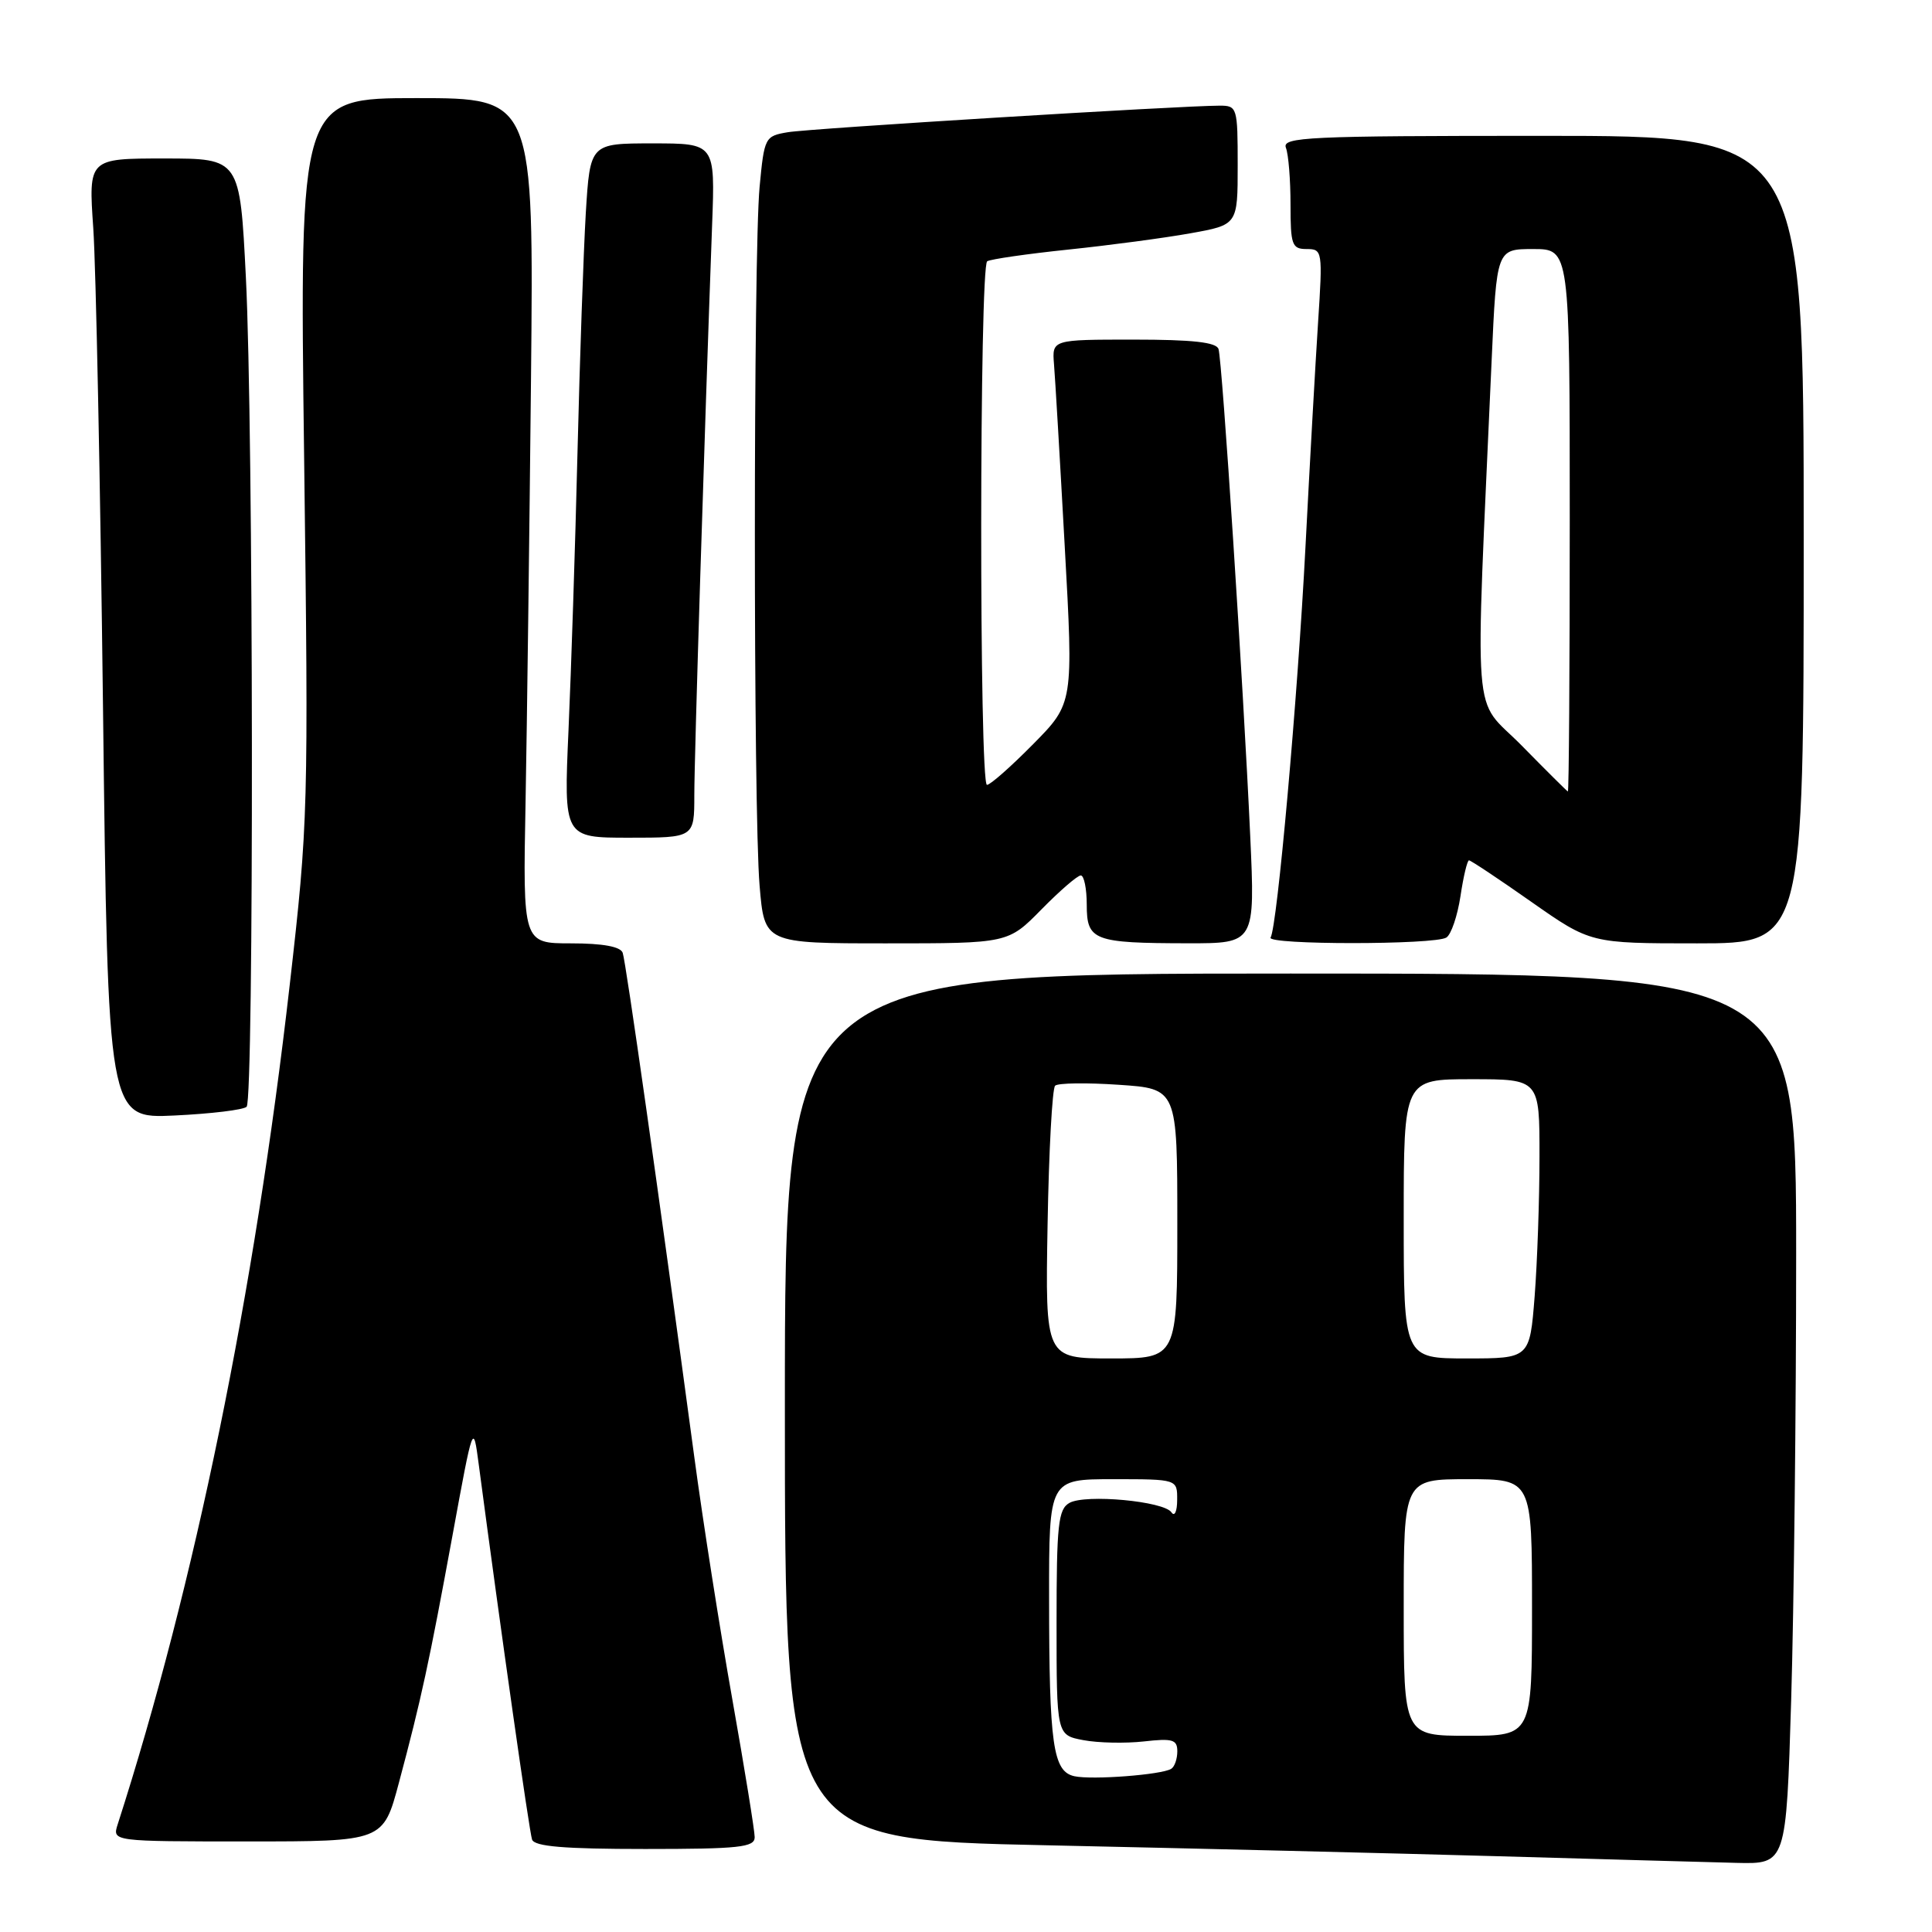 <?xml version="1.0" encoding="UTF-8" standalone="no"?>
<!DOCTYPE svg PUBLIC "-//W3C//DTD SVG 1.1//EN" "http://www.w3.org/Graphics/SVG/1.1/DTD/svg11.dtd" >
<svg xmlns="http://www.w3.org/2000/svg" xmlns:xlink="http://www.w3.org/1999/xlink" version="1.1" viewBox="0 0 256 256">
 <g >
 <path fill="currentColor"
d=" M 237.34 225.25 C 237.70 213.29 238.00 186.74 238.00 166.25 C 238.00 129.00 238.00 129.00 171.00 129.00 C 104.00 129.00 104.00 129.00 104.00 186.38 C 104.00 243.77 104.00 243.77 138.75 244.51 C 157.86 244.92 184.75 245.57 198.50 245.96 C 212.25 246.35 226.47 246.75 230.09 246.84 C 236.68 247.00 236.68 247.00 237.34 225.25 Z  M 100.00 243.44 C 100.00 242.59 98.67 234.38 97.04 225.19 C 95.41 216.01 93.13 201.53 91.99 193.00 C 87.29 158.10 82.93 127.42 82.51 126.25 C 82.22 125.43 79.88 125.00 75.67 125.00 C 69.28 125.00 69.28 125.00 69.64 106.25 C 69.83 95.94 70.15 70.74 70.36 50.25 C 70.73 13.00 70.73 13.00 55.21 13.00 C 39.69 13.00 39.69 13.00 40.30 60.75 C 40.89 107.30 40.84 109.05 38.39 130.50 C 33.74 171.29 25.79 210.08 15.59 241.75 C 14.87 244.00 14.87 244.00 32.82 244.00 C 50.78 244.00 50.78 244.00 52.85 236.25 C 55.83 225.11 56.86 220.32 59.95 203.50 C 62.70 188.50 62.70 188.50 63.43 194.00 C 66.37 216.22 70.14 242.71 70.50 243.75 C 70.82 244.67 74.74 245.00 85.47 245.00 C 97.95 245.00 100.00 244.78 100.00 243.44 Z  M 32.68 146.65 C 33.66 145.67 33.59 56.59 32.58 36.75 C 31.79 21.00 31.79 21.00 21.76 21.00 C 11.72 21.00 11.72 21.00 12.36 30.25 C 12.71 35.34 13.29 63.96 13.65 93.87 C 14.30 148.23 14.30 148.23 23.13 147.81 C 27.98 147.58 32.28 147.06 32.68 146.65 Z  M 138.00 120.50 C 140.43 118.03 142.77 116.00 143.21 116.00 C 143.64 116.00 144.00 117.75 144.00 119.88 C 144.00 124.63 144.89 124.97 157.40 124.99 C 166.31 125.00 166.31 125.00 165.66 110.75 C 164.75 90.83 161.95 47.76 161.46 46.25 C 161.18 45.35 158.02 45.00 150.23 45.00 C 139.40 45.00 139.40 45.00 139.66 48.25 C 139.81 50.04 140.45 60.88 141.08 72.35 C 142.24 93.19 142.24 93.19 136.90 98.60 C 133.97 101.57 131.22 104.00 130.78 104.00 C 129.74 104.00 129.77 35.26 130.81 34.62 C 131.26 34.34 136.10 33.64 141.56 33.07 C 147.03 32.50 154.31 31.53 157.75 30.91 C 164.00 29.79 164.00 29.79 164.00 21.89 C 164.00 14.24 163.93 14.00 161.62 14.00 C 156.53 14.00 107.33 17.02 104.39 17.52 C 101.36 18.03 101.27 18.19 100.65 24.77 C 99.82 33.60 99.81 107.49 100.65 117.35 C 101.29 125.00 101.29 125.00 117.44 125.00 C 133.58 125.00 133.58 125.00 138.00 120.50 Z  M 191.65 124.23 C 192.29 123.83 193.12 121.36 193.52 118.75 C 193.91 116.14 194.42 114.00 194.65 114.00 C 194.88 114.00 198.60 116.47 202.91 119.50 C 210.76 125.00 210.76 125.00 224.88 125.00 C 239.00 125.00 239.00 125.00 239.00 71.50 C 239.00 18.00 239.00 18.00 204.39 18.00 C 173.25 18.00 169.85 18.16 170.39 19.58 C 170.73 20.45 171.00 23.83 171.00 27.08 C 171.00 32.46 171.19 33.00 173.14 33.00 C 175.23 33.00 175.27 33.25 174.65 42.75 C 174.30 48.11 173.55 61.50 172.98 72.50 C 171.94 92.59 169.24 122.80 168.36 124.23 C 167.75 125.21 190.12 125.21 191.65 124.23 Z  M 92.00 105.37 C 92.00 100.33 93.32 58.14 94.36 29.75 C 94.76 19.00 94.76 19.00 86.47 19.00 C 78.19 19.00 78.19 19.00 77.62 28.25 C 77.32 33.34 76.82 47.62 76.52 60.00 C 76.22 72.38 75.68 88.91 75.33 96.75 C 74.70 111.00 74.70 111.00 83.35 111.00 C 92.00 111.00 92.00 111.00 92.00 105.37 Z  M 142.37 235.36 C 139.52 234.74 139.02 231.23 139.01 211.75 C 139.00 196.00 139.00 196.00 147.50 196.00 C 156.00 196.00 156.00 196.00 155.98 198.75 C 155.98 200.26 155.64 201.01 155.23 200.40 C 154.24 198.91 143.84 197.95 141.71 199.14 C 140.22 199.98 140.00 201.99 140.00 215.00 C 140.00 229.91 140.00 229.91 143.56 230.58 C 145.52 230.95 149.12 231.02 151.56 230.75 C 155.37 230.32 156.00 230.50 156.00 232.06 C 156.00 233.06 155.64 234.11 155.19 234.38 C 153.92 235.17 144.72 235.87 142.37 235.36 Z  M 186.00 213.00 C 186.00 196.00 186.00 196.00 194.50 196.00 C 203.00 196.00 203.00 196.00 203.00 213.00 C 203.00 230.00 203.00 230.00 194.50 230.00 C 186.00 230.00 186.00 230.00 186.00 213.00 Z  M 138.81 162.25 C 138.98 152.49 139.43 144.21 139.81 143.86 C 140.19 143.50 143.99 143.45 148.25 143.74 C 156.00 144.26 156.00 144.26 156.00 162.13 C 156.00 180.00 156.00 180.00 147.25 180.00 C 138.50 180.00 138.50 180.00 138.81 162.25 Z  M 186.00 161.50 C 186.00 143.00 186.00 143.00 195.00 143.00 C 204.00 143.00 204.00 143.00 203.99 153.25 C 203.99 158.89 203.70 167.21 203.35 171.75 C 202.70 180.00 202.70 180.00 194.35 180.00 C 186.00 180.00 186.00 180.00 186.00 161.50 Z  M 201.60 98.76 C 195.01 92.08 195.44 97.56 197.65 47.75 C 198.31 33.00 198.31 33.00 203.15 33.00 C 208.00 33.00 208.00 33.00 208.00 69.00 C 208.00 88.80 207.89 104.94 207.75 104.88 C 207.61 104.81 204.84 102.06 201.60 98.76 Z "/>
</g>
</svg>